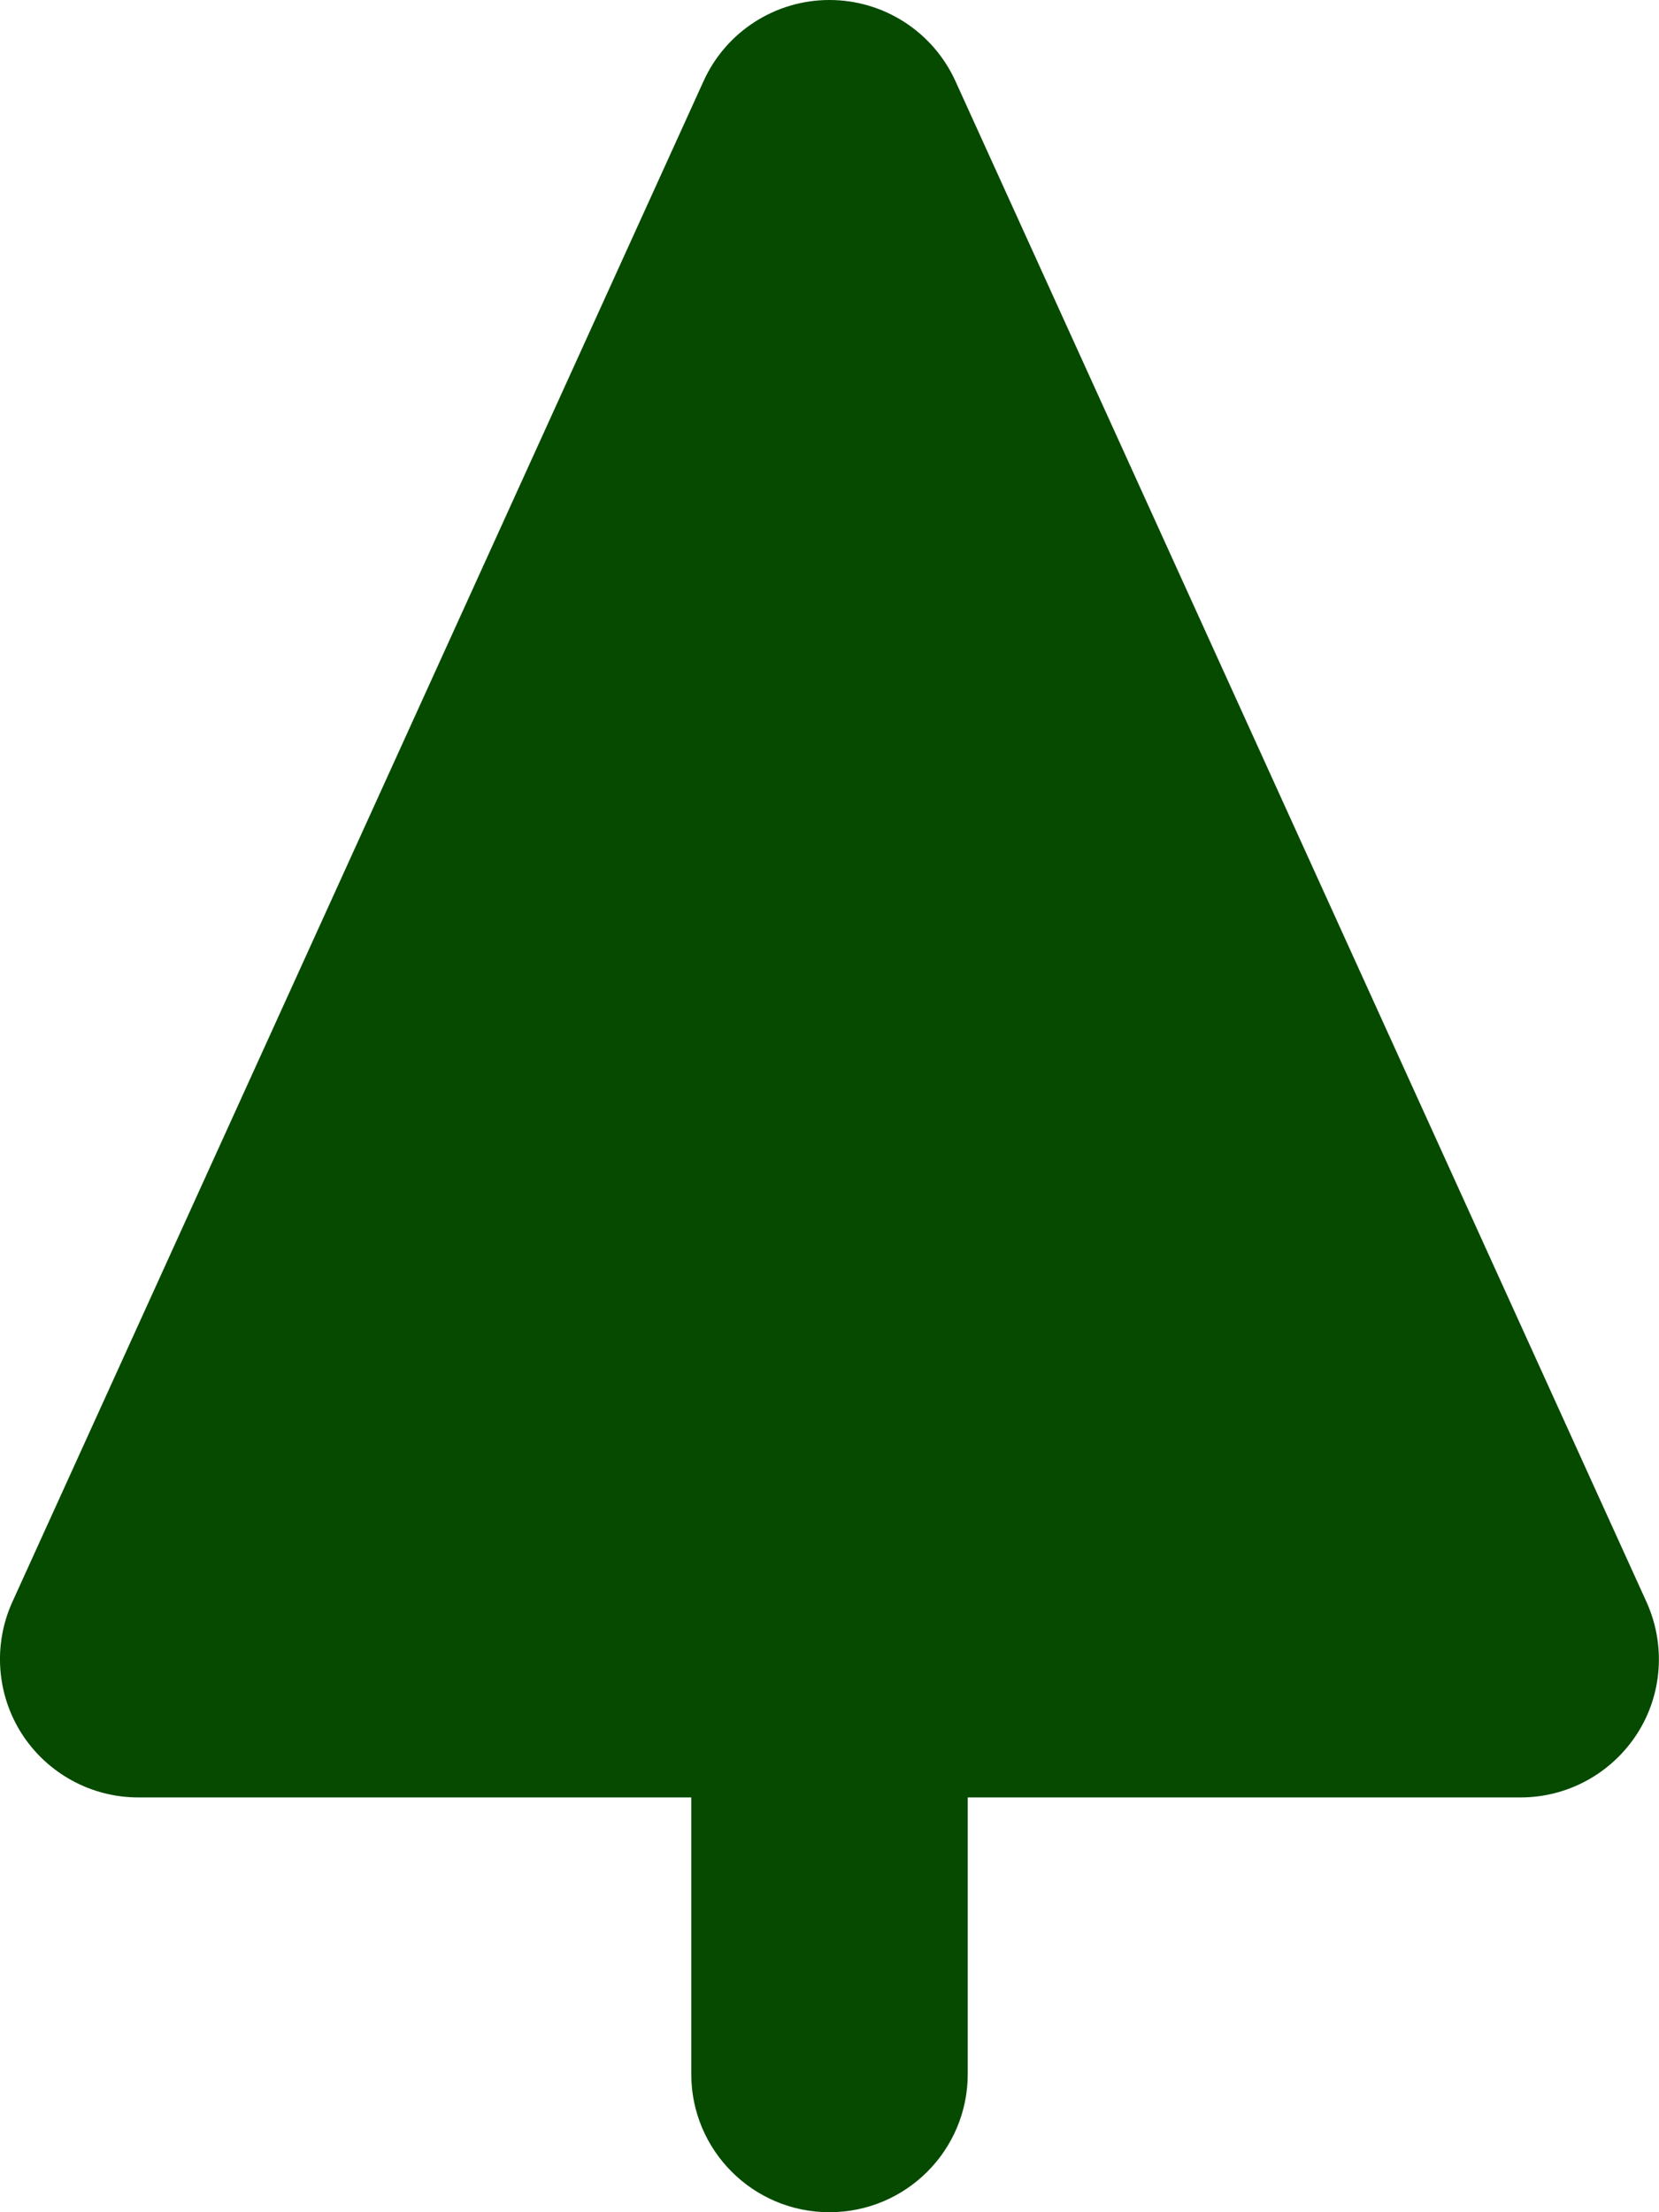 <svg width="15" height="20" viewBox="0 0 15 20" fill="none" xmlns="http://www.w3.org/2000/svg">
<path d="M14.887 14.483L8.638 0.732C8.435 0.287 7.991 0 7.499 0C7.009 0 6.564 0.287 6.362 0.732L0.112 14.482C-0.064 14.869 -0.031 15.32 0.198 15.676C0.429 16.034 0.825 16.25 1.25 16.25H6.25V18.75C6.25 19.441 6.809 20 7.499 20C8.191 20 8.75 19.441 8.75 18.75V16.25H13.749C14.174 16.25 14.569 16.034 14.801 15.676C15.031 15.32 15.062 14.87 14.887 14.483Z" fill="#064A00"/>
</svg>
